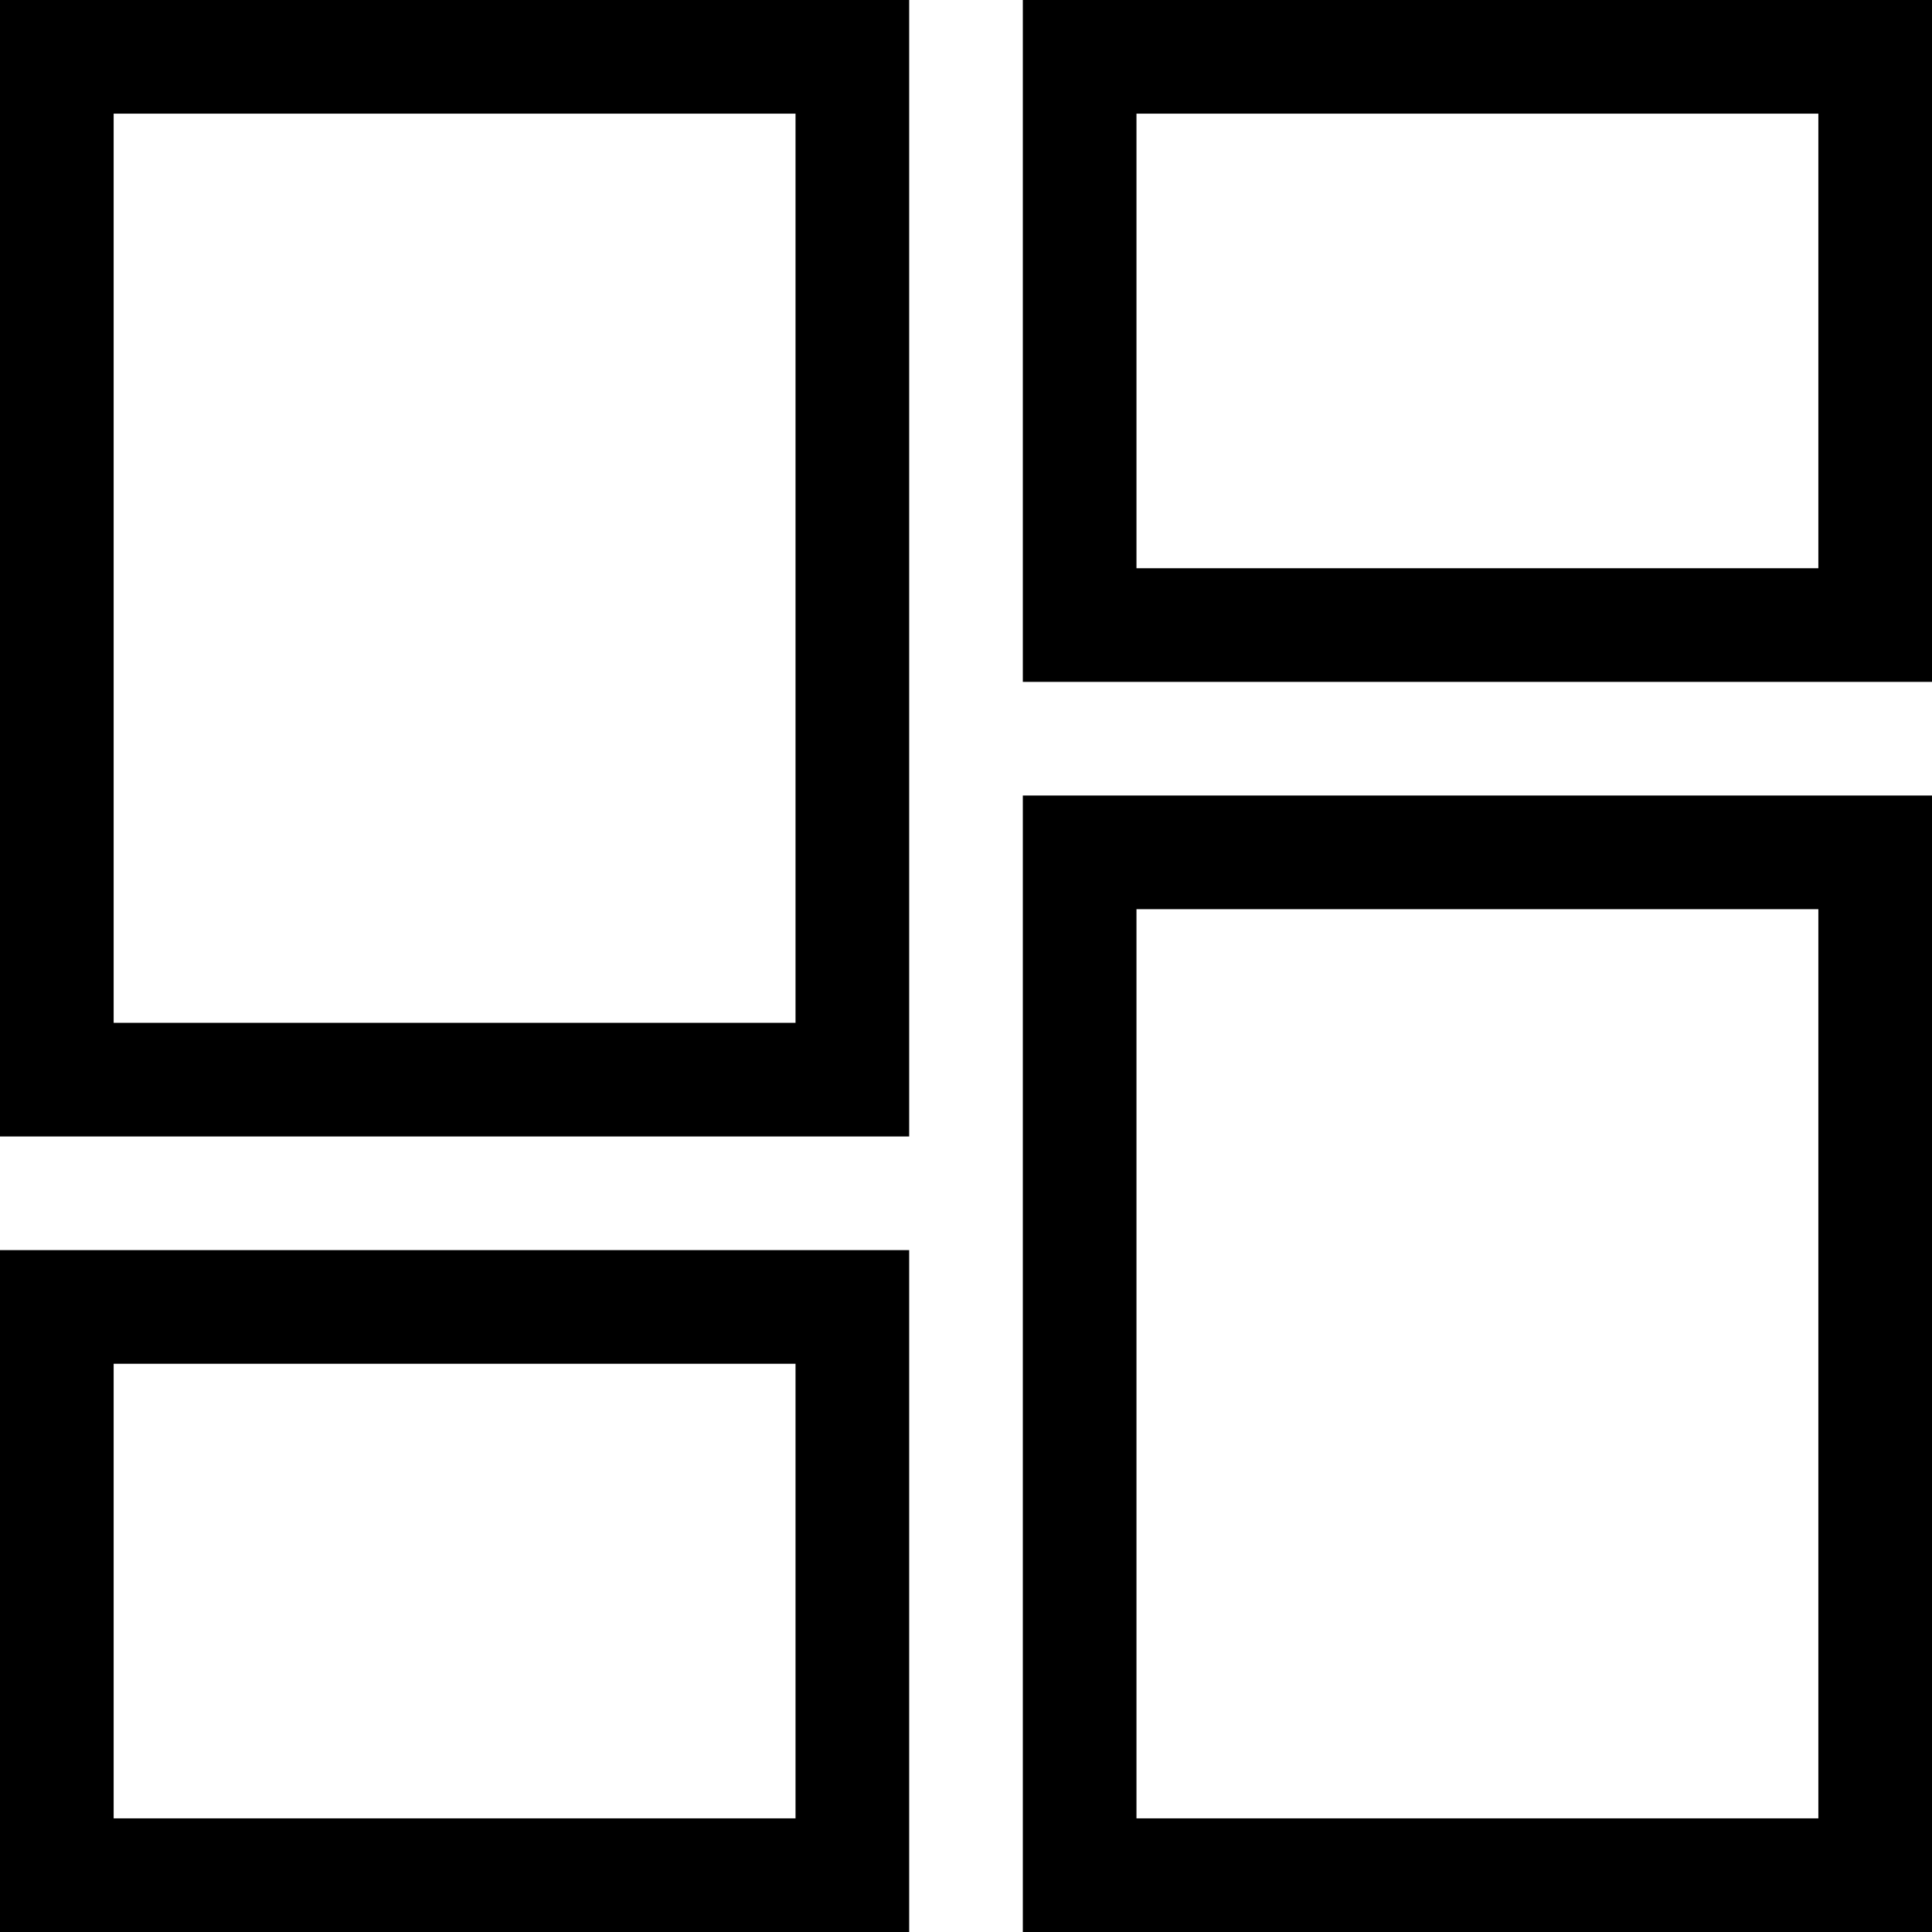 <svg width="17" height="17" viewBox="0 0 17 17" fill="none" xmlns="http://www.w3.org/2000/svg">
<path d="M9 0H17V6H9V0ZM9 17V7H17V17H9ZM0 17V11H8V17H0ZM0 10V0H8V10H0ZM1 1V9H7V1H1ZM10 1V5H16V1H10ZM10 8V16H16V8H10ZM1 12V16H7V12H1Z" fill="black"/>
</svg>
